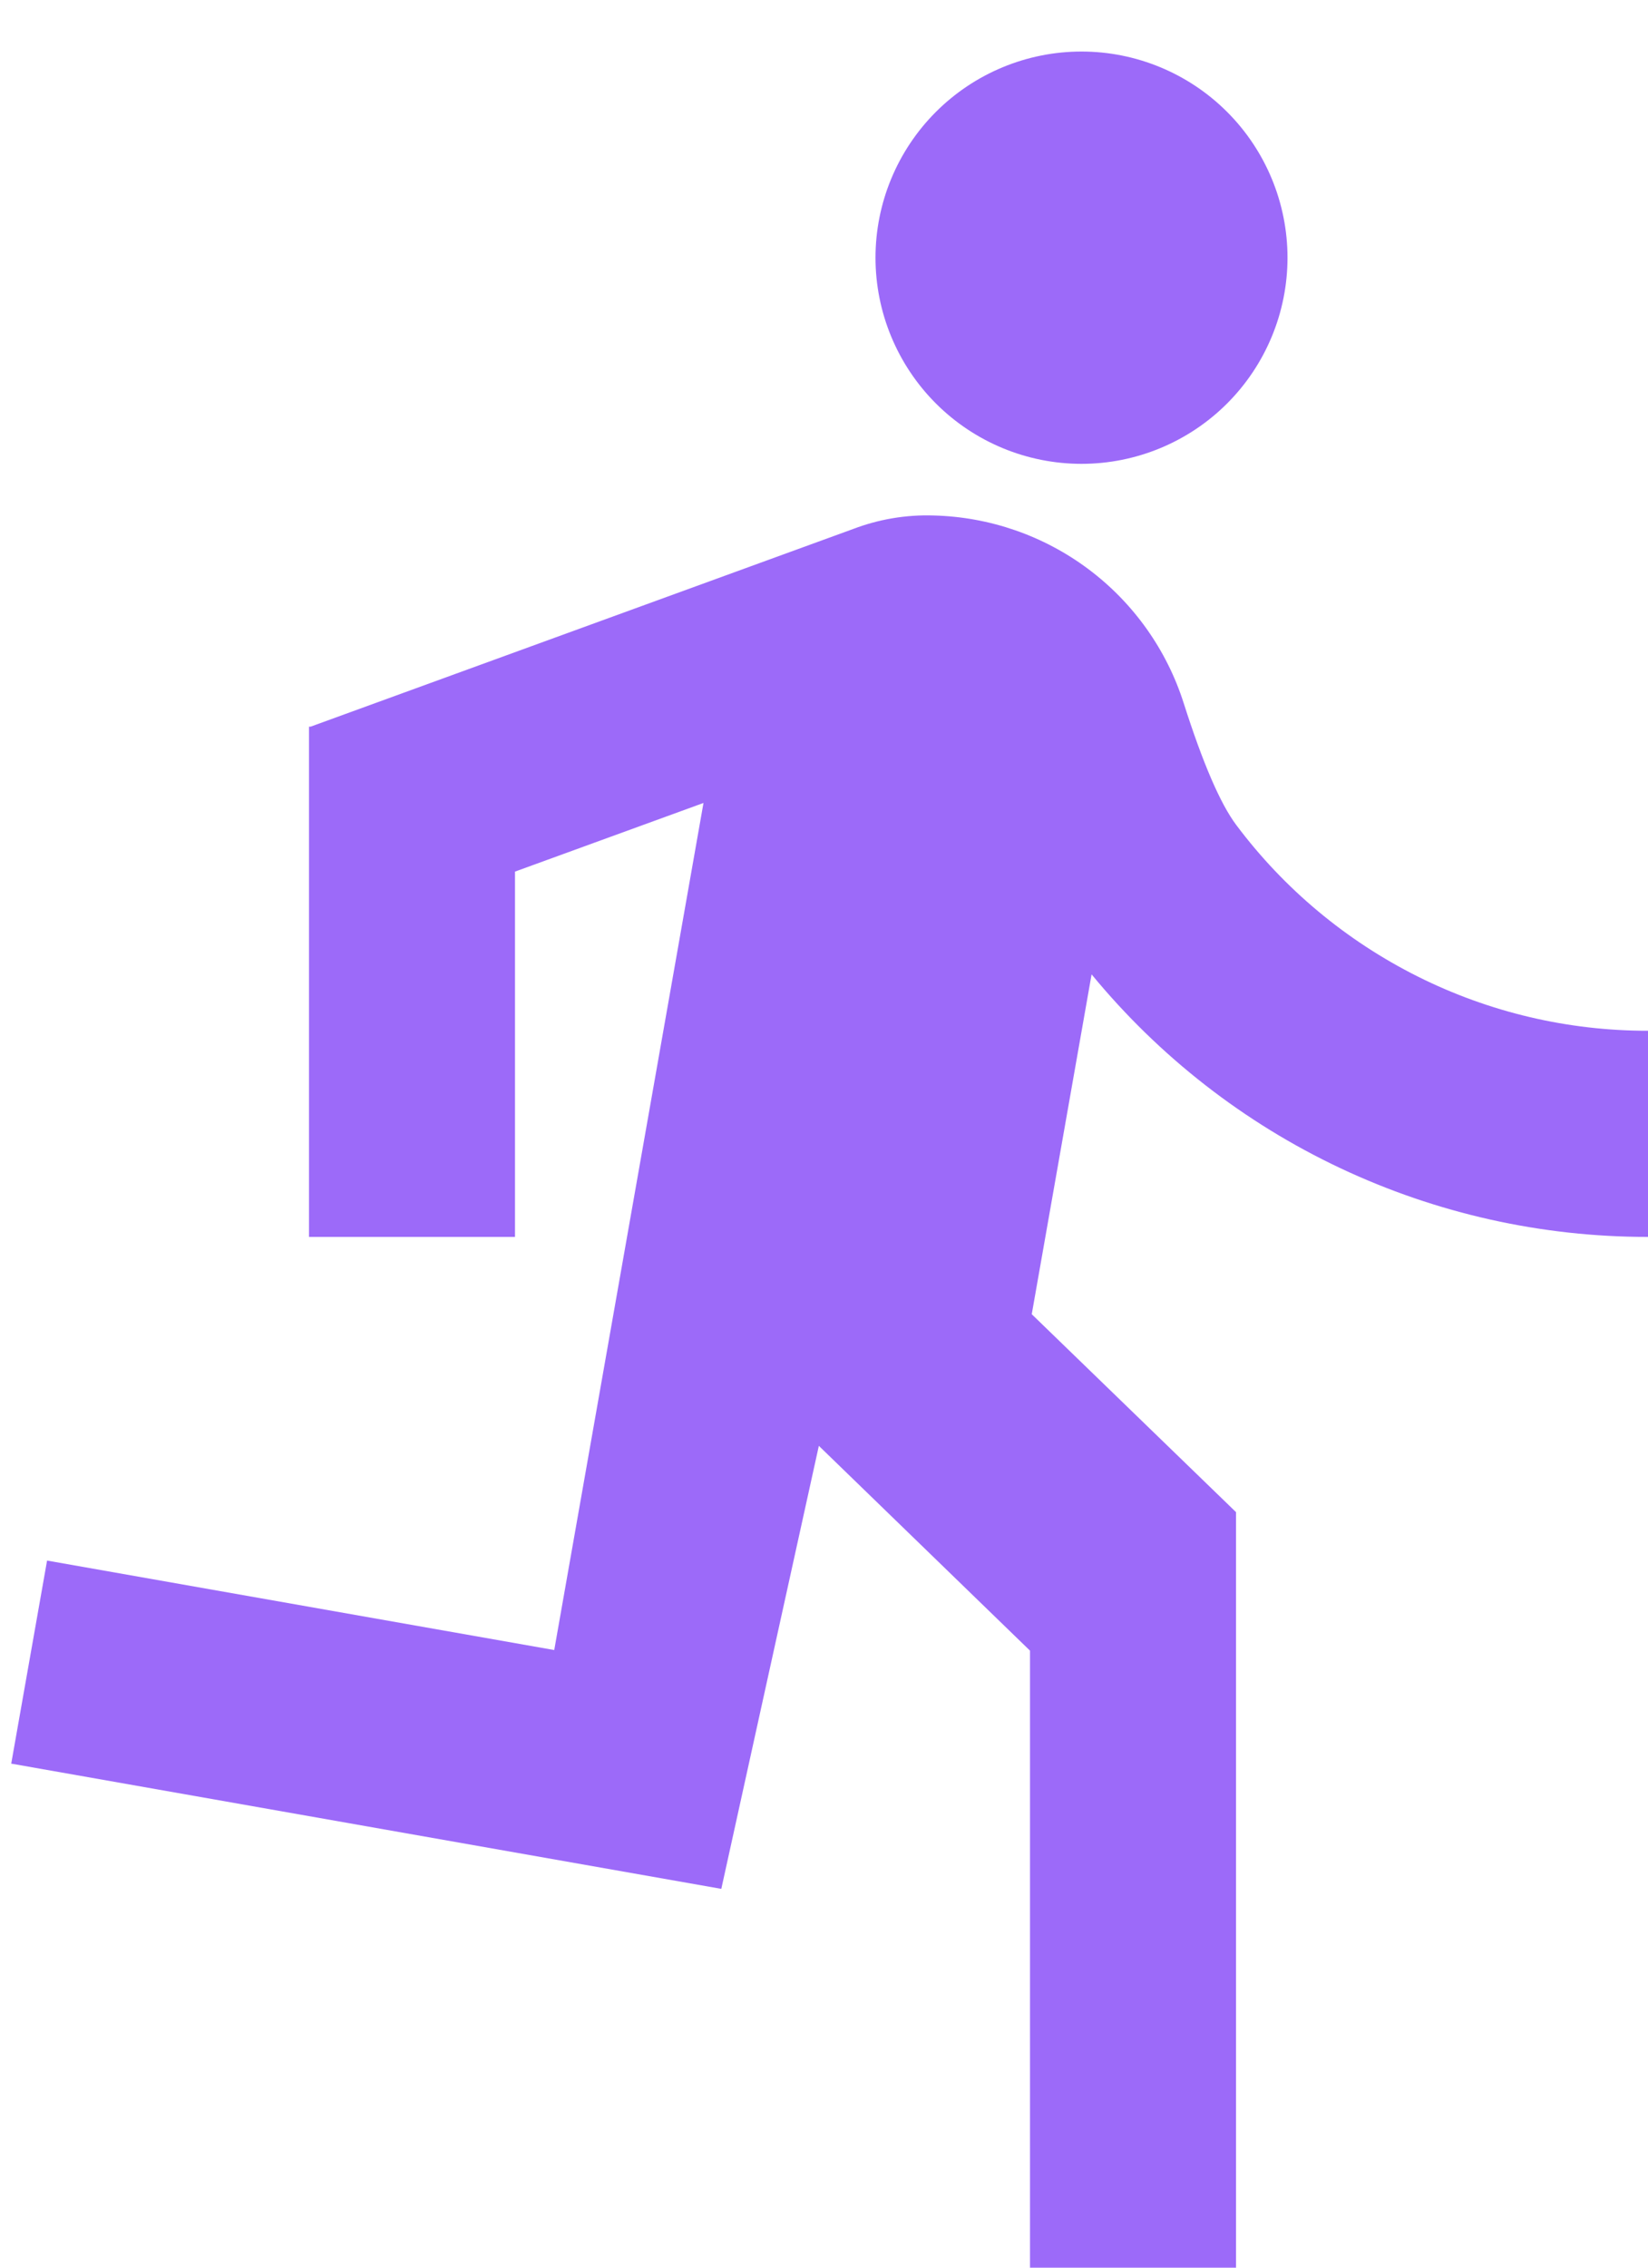 <svg width="16" height="22" viewBox="0 0 16 22" fill="none" xmlns="http://www.w3.org/2000/svg">
<path d="M6.83 7.79L5 8.456V12H3V7.05H3.015L8.283 5.132C8.527 5.039 8.793 4.992 9.065 5.001C9.609 5.015 10.134 5.197 10.569 5.523C11.004 5.849 11.327 6.303 11.492 6.821C11.678 7.404 11.848 7.798 12.002 8.003C12.467 8.624 13.071 9.127 13.765 9.474C14.459 9.821 15.224 10.001 16 10V12C14.967 12.001 13.947 11.773 13.013 11.333C12.079 10.893 11.254 10.25 10.598 9.453L10.017 12.75L12 14.67V22H10V16.014L7.95 14.027L7.003 18.325L0.109 17.11L0.457 15.14L5.381 16.008L6.83 7.79ZM10.5 4.5C9.97 4.5 9.461 4.289 9.086 3.914C8.711 3.539 8.5 3.03 8.5 2.5C8.5 1.97 8.711 1.461 9.086 1.086C9.461 0.711 9.97 0.5 10.5 0.5C11.03 0.5 11.539 0.711 11.914 1.086C12.289 1.461 12.5 1.97 12.5 2.5C12.5 3.03 12.289 3.539 11.914 3.914C11.539 4.289 11.03 4.5 10.5 4.5Z" fill="#9C6AF9"/>
</svg>
